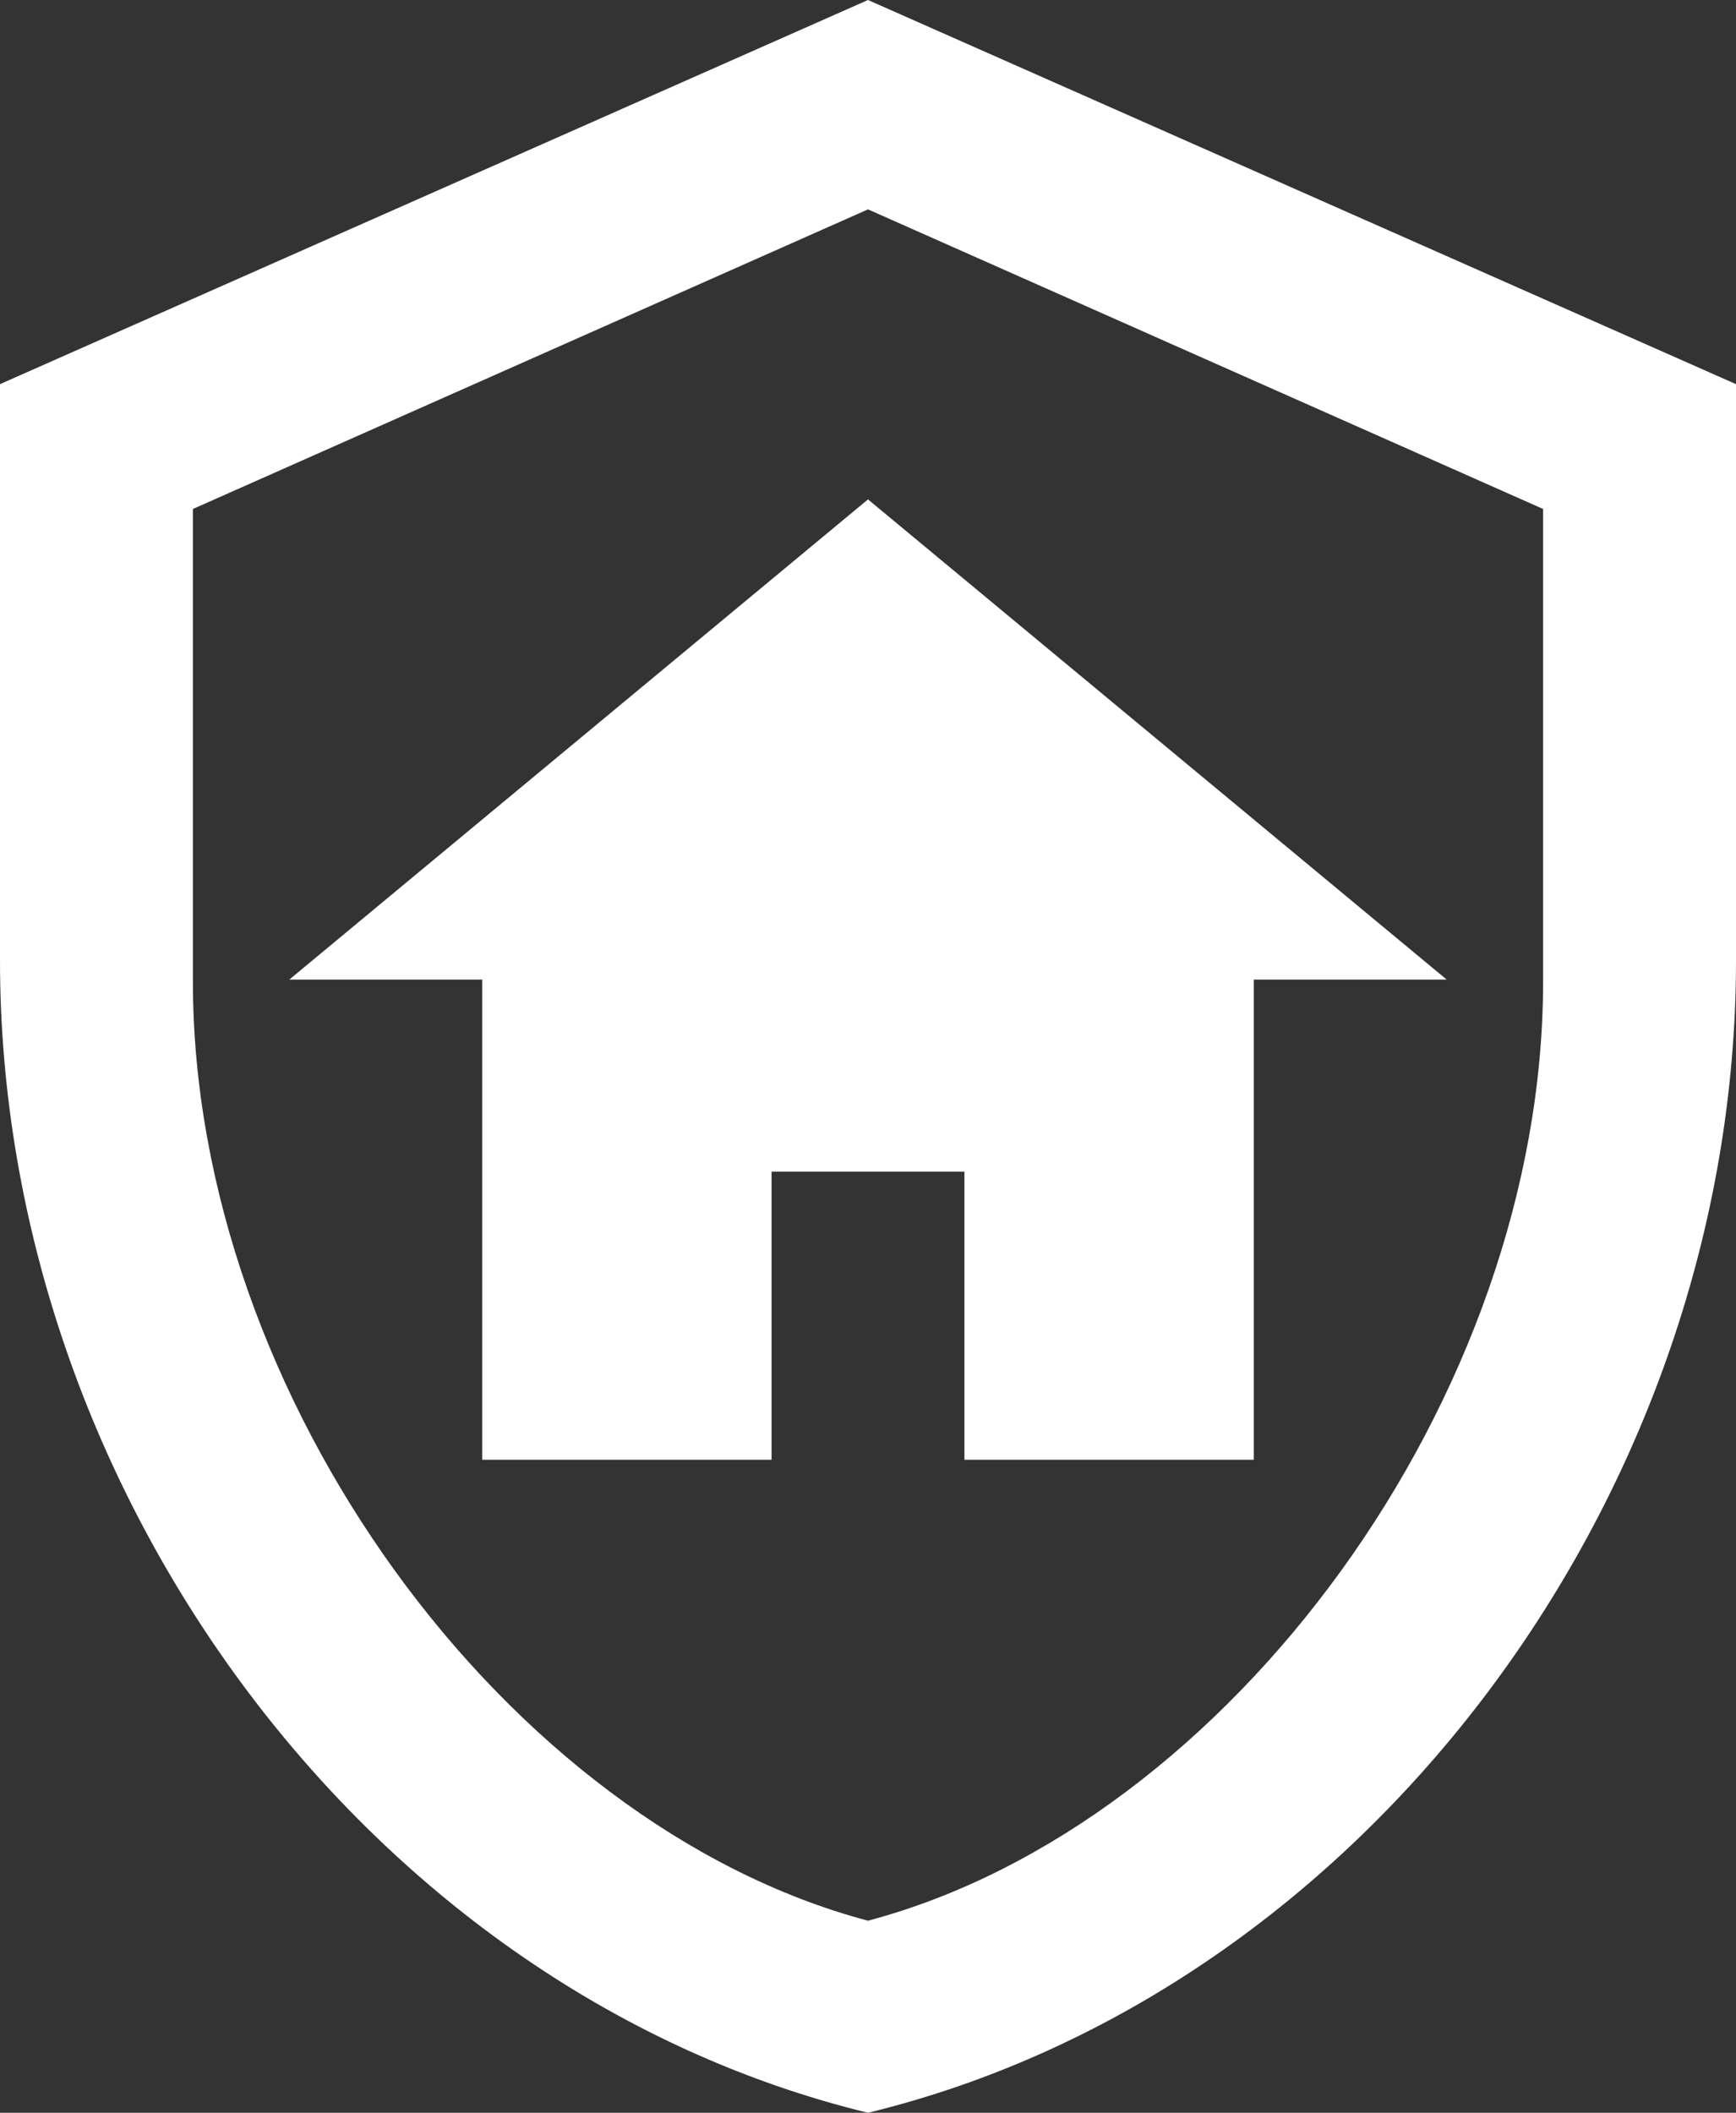 <svg width="60" height="73" viewBox="0 0 60 73" fill="none" xmlns="http://www.w3.org/2000/svg">
<rect x="0" y="0" width="60" height="73" fill="#333333" stroke="none"/>
<path d="M60 33.182C60 51.598 47.2 68.819 30 73C12.8 68.819 0 51.598 0 33.182V13.273L30 0L60 13.273V33.182ZM30 66.364C42.5 63.045 53.333 48.246 53.333 33.912V17.586L30 7.234L6.667 17.586V33.912C6.667 48.246 17.5 63.045 30 66.364ZM26.667 40.482H33.333V50.436H43.333V33.846H50L30 17.255L10 33.846H16.667V50.436H26.667V40.482Z" fill="white"/>
</svg>
